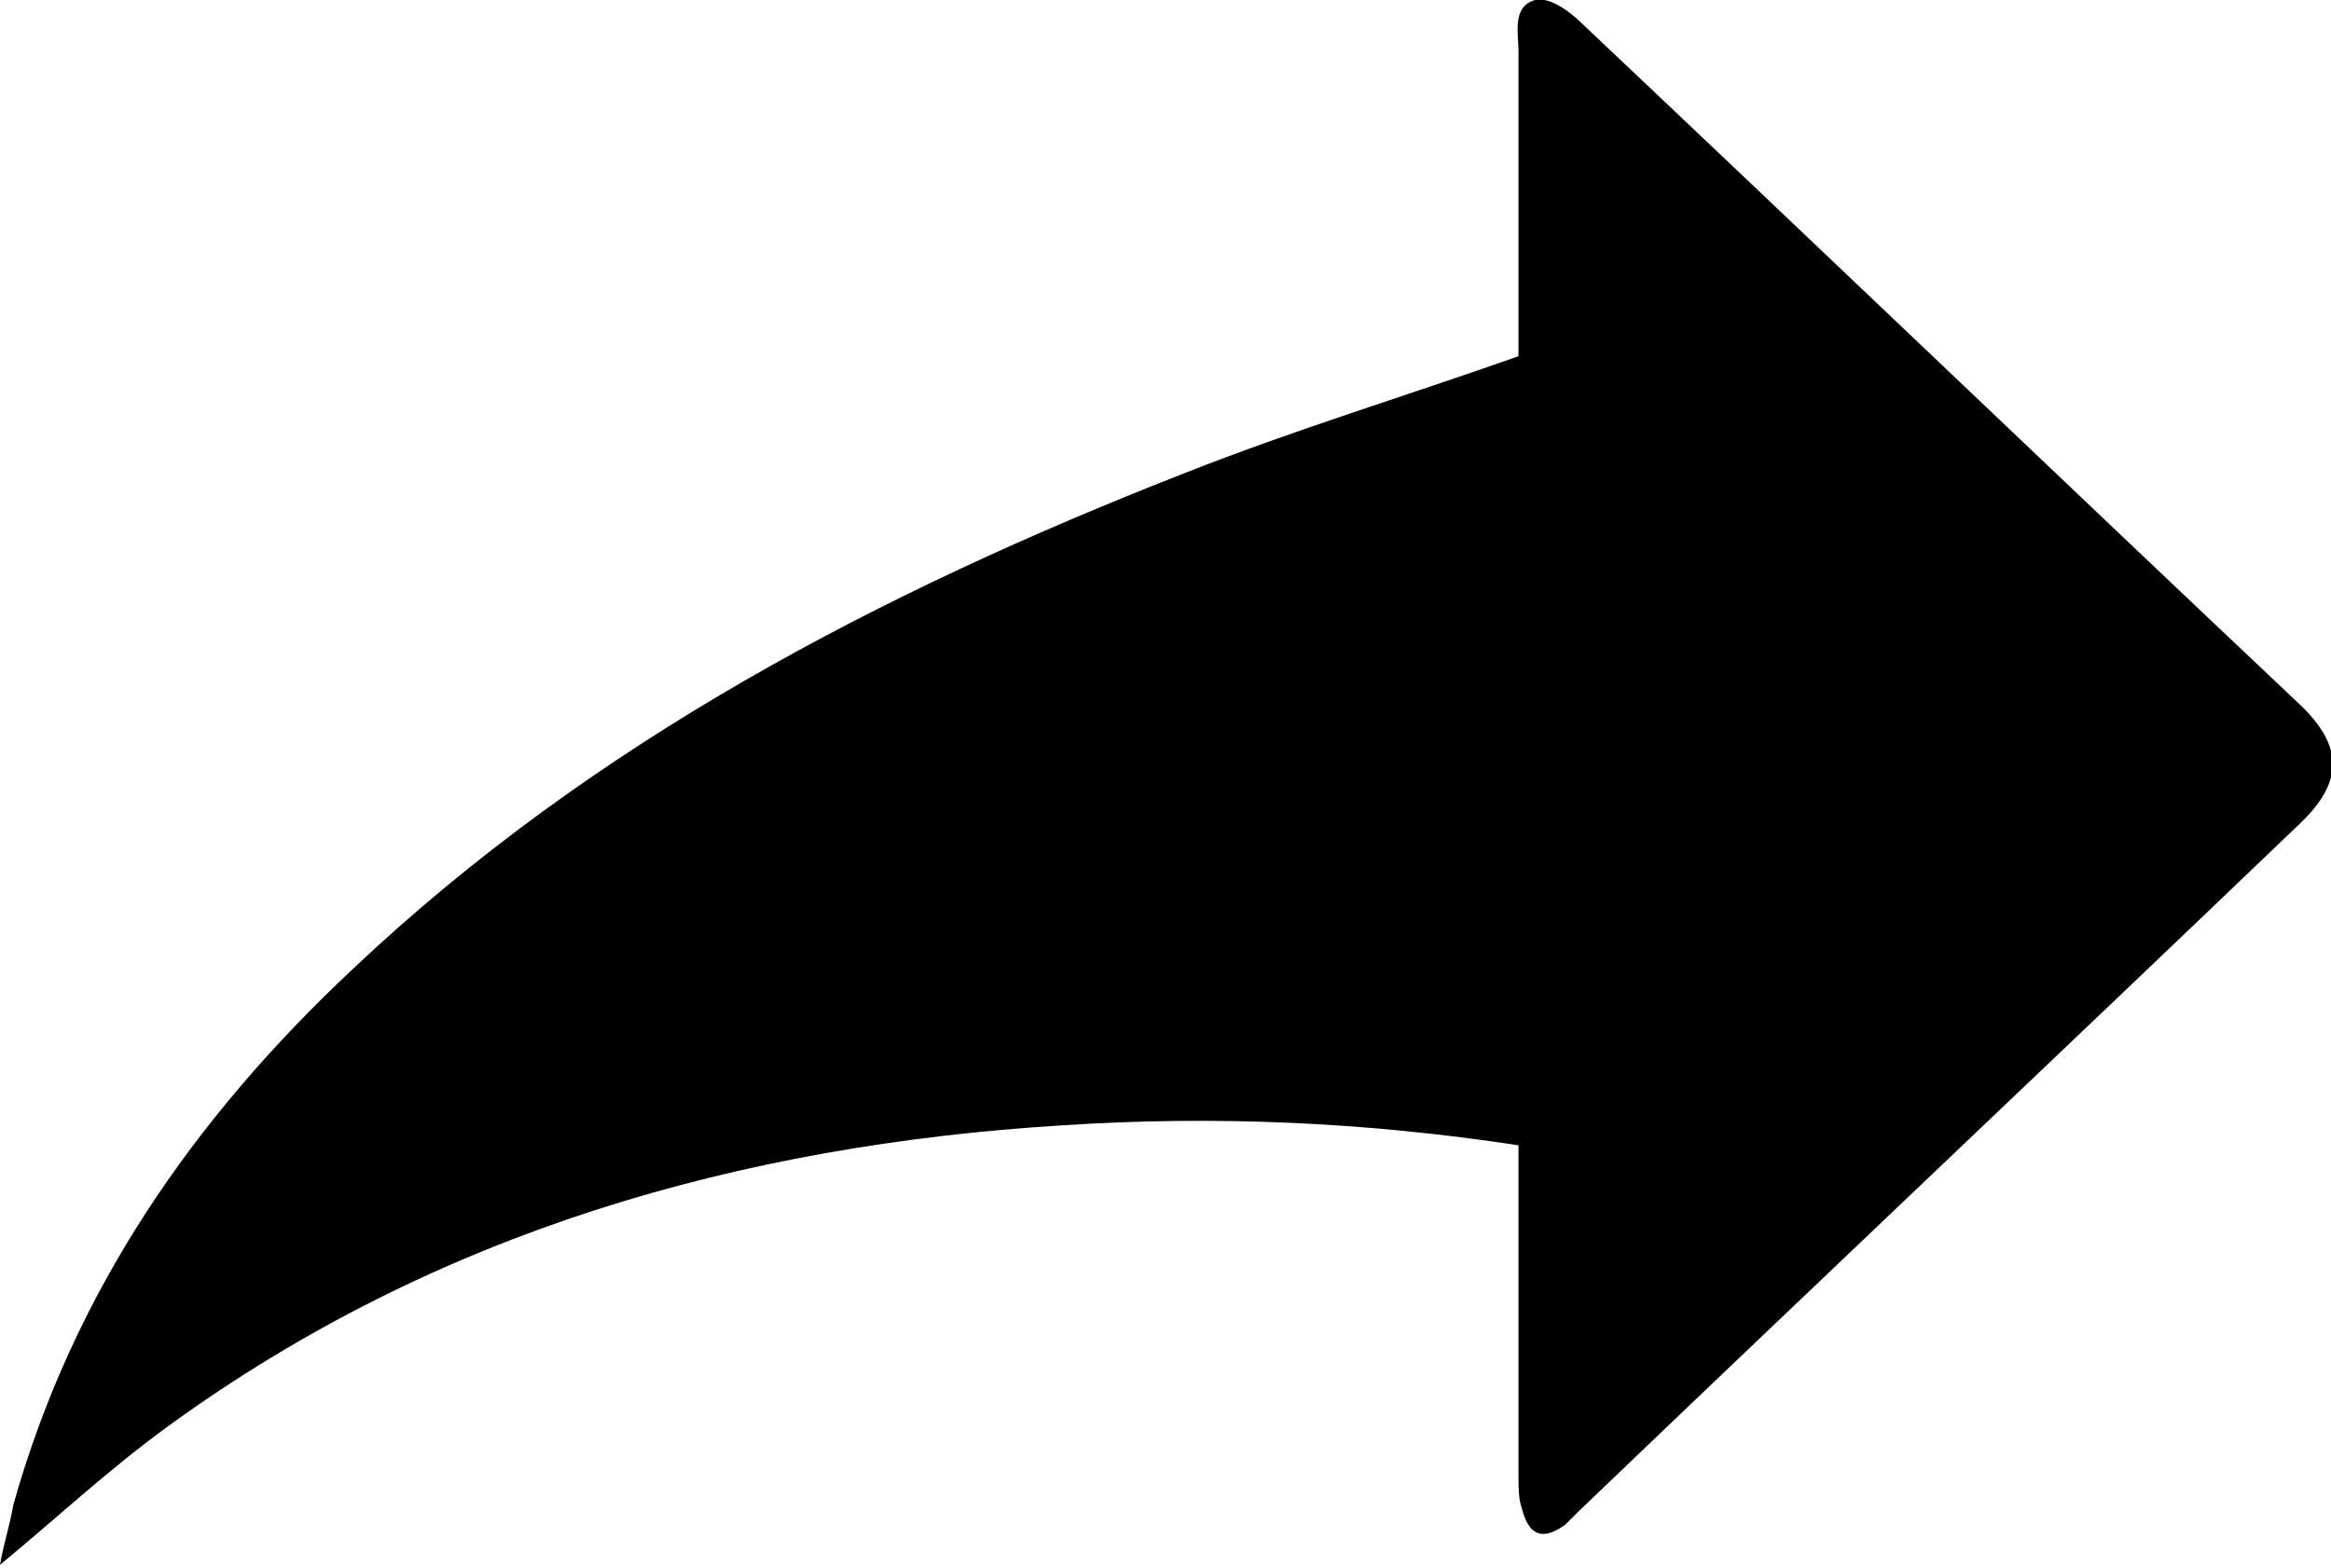 <?xml version="1.0" encoding="utf-8"?>
<!-- Generator: Adobe Illustrator 16.0.0, SVG Export Plug-In . SVG Version: 6.00 Build 0)  -->
<!DOCTYPE svg PUBLIC "-//W3C//DTD SVG 1.1//EN" "http://www.w3.org/Graphics/SVG/1.1/DTD/svg11.dtd">
<svg version="1.1" id="Camada_1" xmlns="http://www.w3.org/2000/svg" xmlns:xlink="http://www.w3.org/1999/xlink" x="0px" y="0px"
	 width="70px" height="47.1px" viewBox="0 1.5 70 47.1" enable-background="new 0 1.5 70 47.1" xml:space="preserve">
<g id="W68y5H.tif">
	<g>
		<path d="M45.6,35.9c-4.6-0.7-9.1-0.9-13.7-0.6c-9.7,0.6-18.8,3.2-26.8,9c-1.8,1.3-3.4,2.8-5.1,4.2c0.1-0.6,0.3-1.2,0.4-1.8
			c1.8-6.4,5.4-11.6,10.2-16.1c7.2-6.8,15.8-11.3,25-14.9c3.3-1.3,6.6-2.3,10-3.5c0-0.1,0-0.4,0-0.7c0-2.8,0-5.7,0-8.5
			c0-0.5-0.2-1.3,0.5-1.5c0.4-0.1,1,0.3,1.4,0.7C54.7,9,61.8,15.8,69,22.6c1.4,1.3,1.4,2.4,0,3.7C61.8,33.2,54.6,40,47.4,46.9
			c-0.1,0.1-0.3,0.3-0.4,0.4c-0.7,0.5-1.1,0.3-1.3-0.5c-0.1-0.3-0.1-0.6-0.1-1c0-3,0-6,0-9C45.6,36.6,45.6,36.3,45.6,35.9z"/>
	</g>
</g>
</svg>
